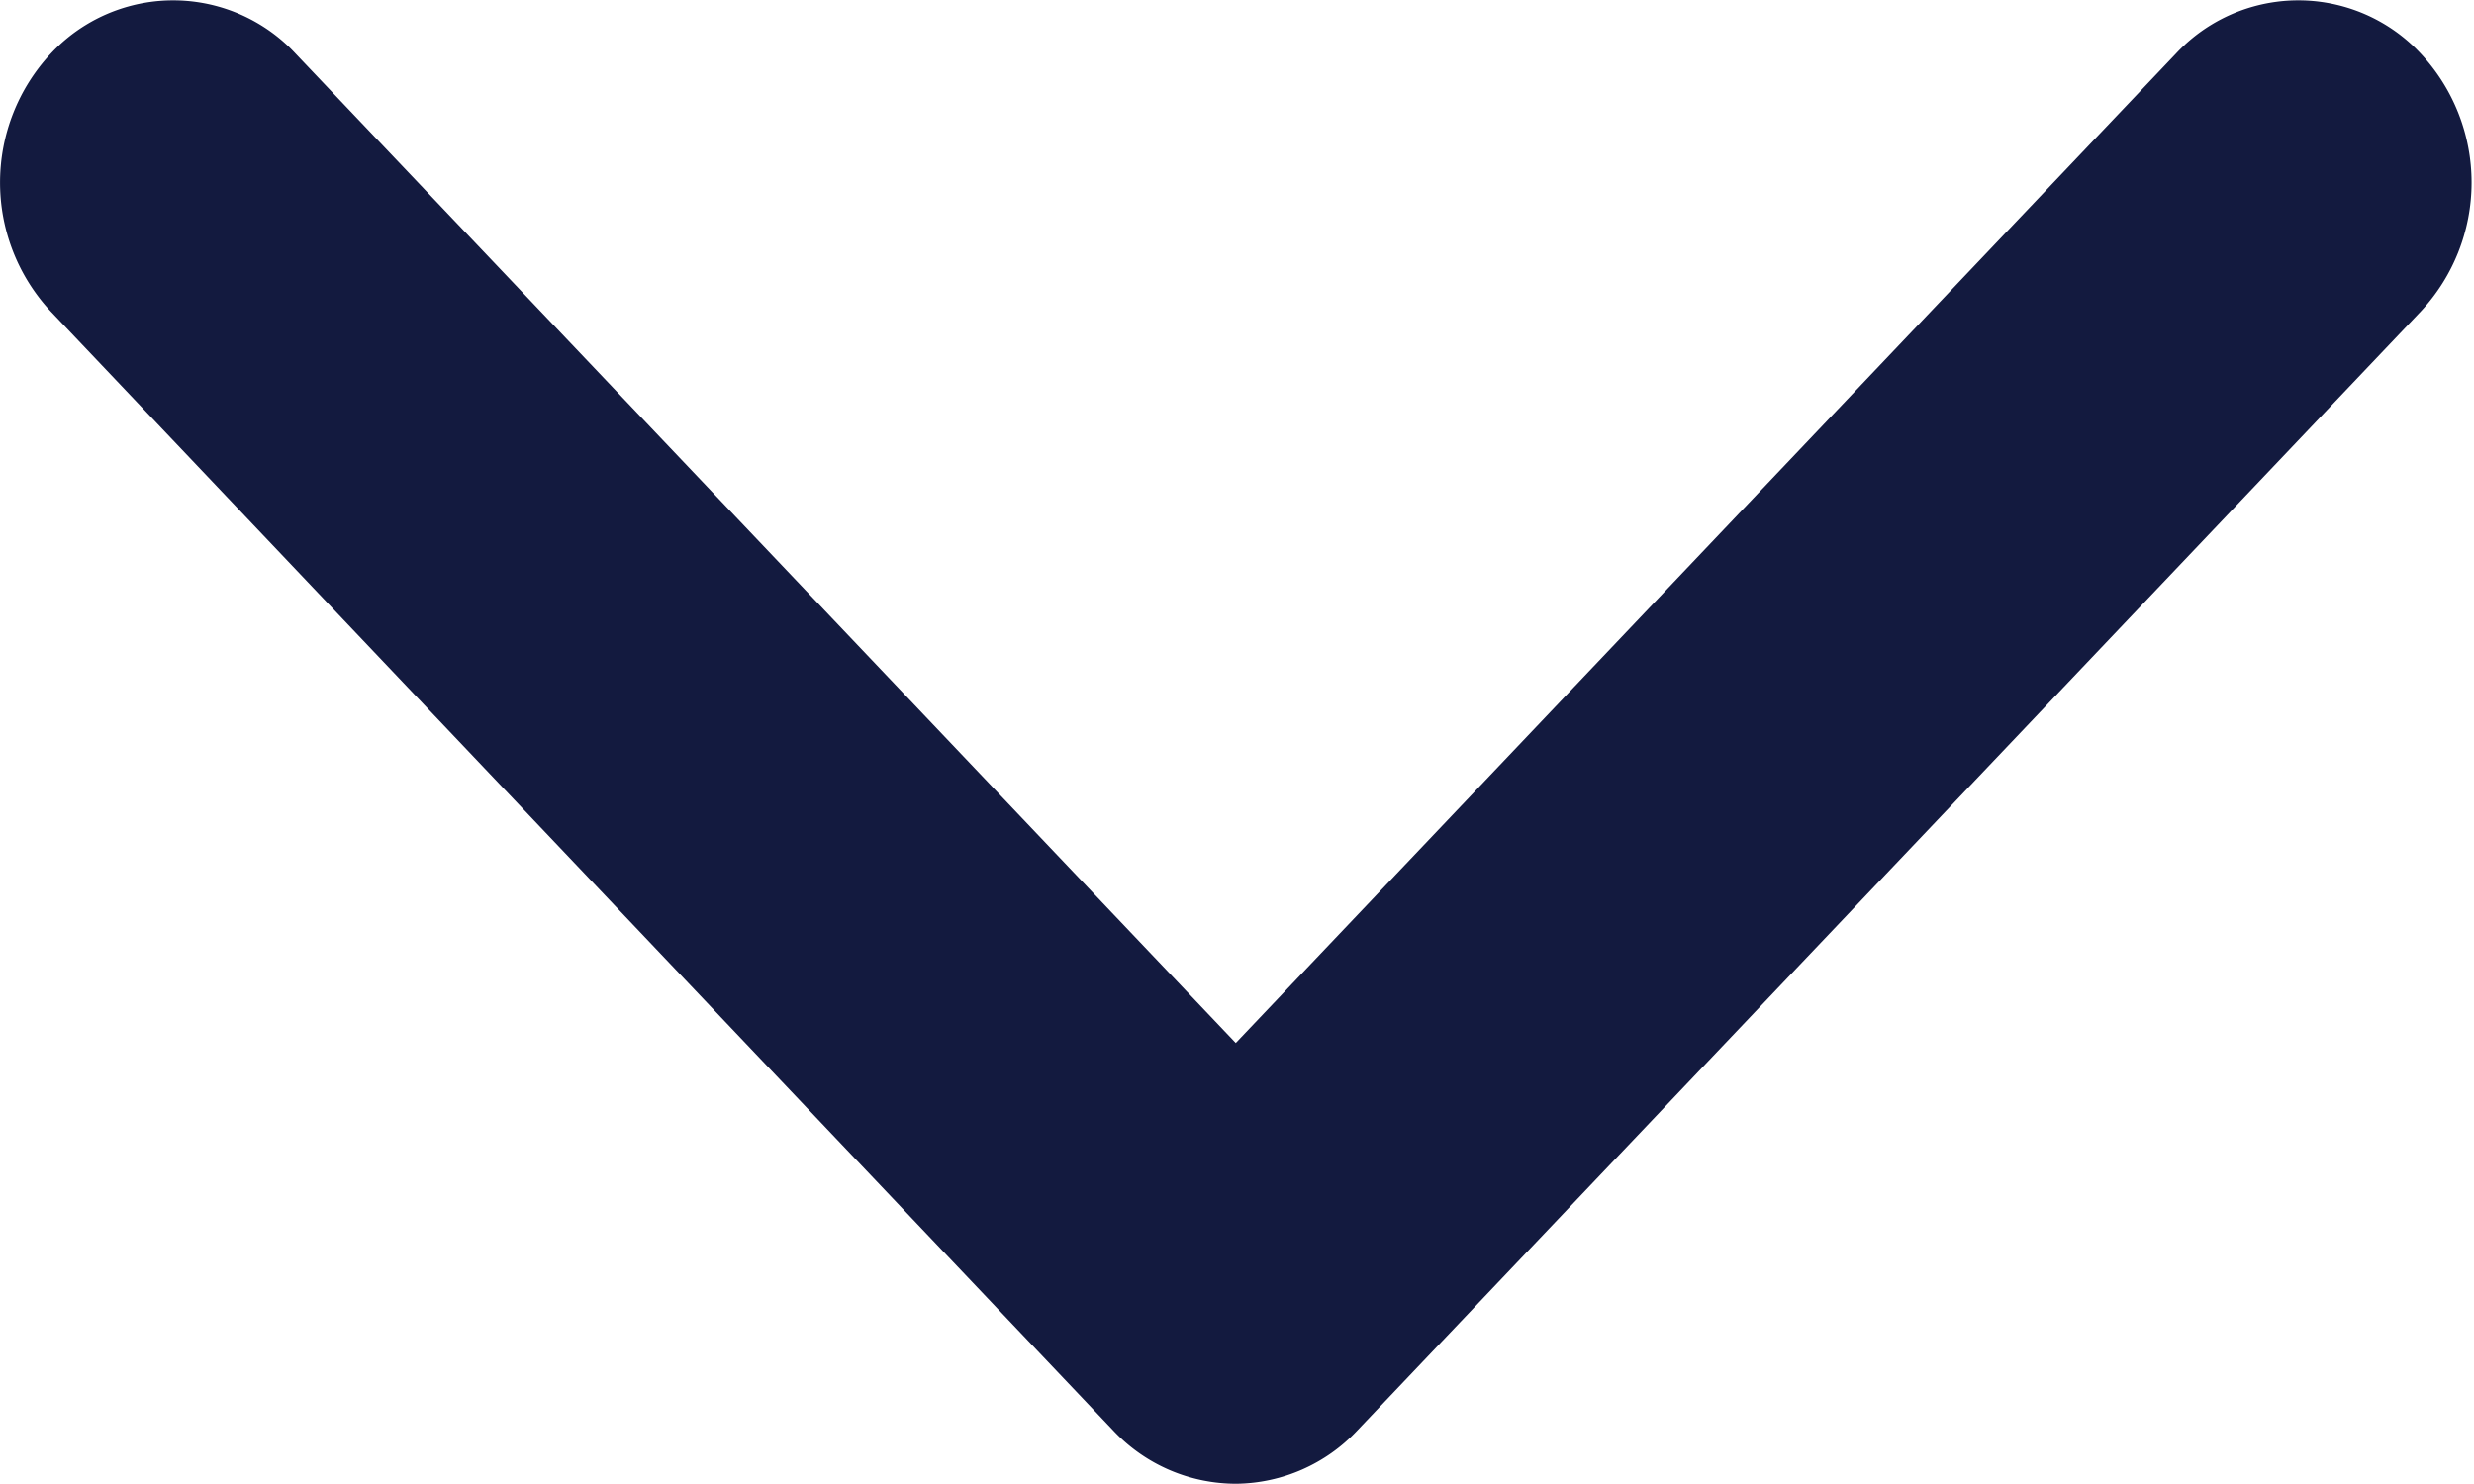 <svg xmlns="http://www.w3.org/2000/svg" width="10" height="6" viewBox="0 0 10 6">
  <g id="down-angle" transform="translate(-0.001 -97.141)">
    <path id="Path_26388" data-name="Path 26388" d="M5,103.14a.681.681,0,0,1-.5-.216L.206,98.4a.765.765,0,0,1,0-1.042.676.676,0,0,1,.99,0l3.8,4,3.8-4a.676.676,0,0,1,.99,0,.764.764,0,0,1,0,1.042l-4.3,4.526A.681.681,0,0,1,5,103.14Z" transform="translate(0 0)" fill="#131A3F"/>
  </g>
</svg>
